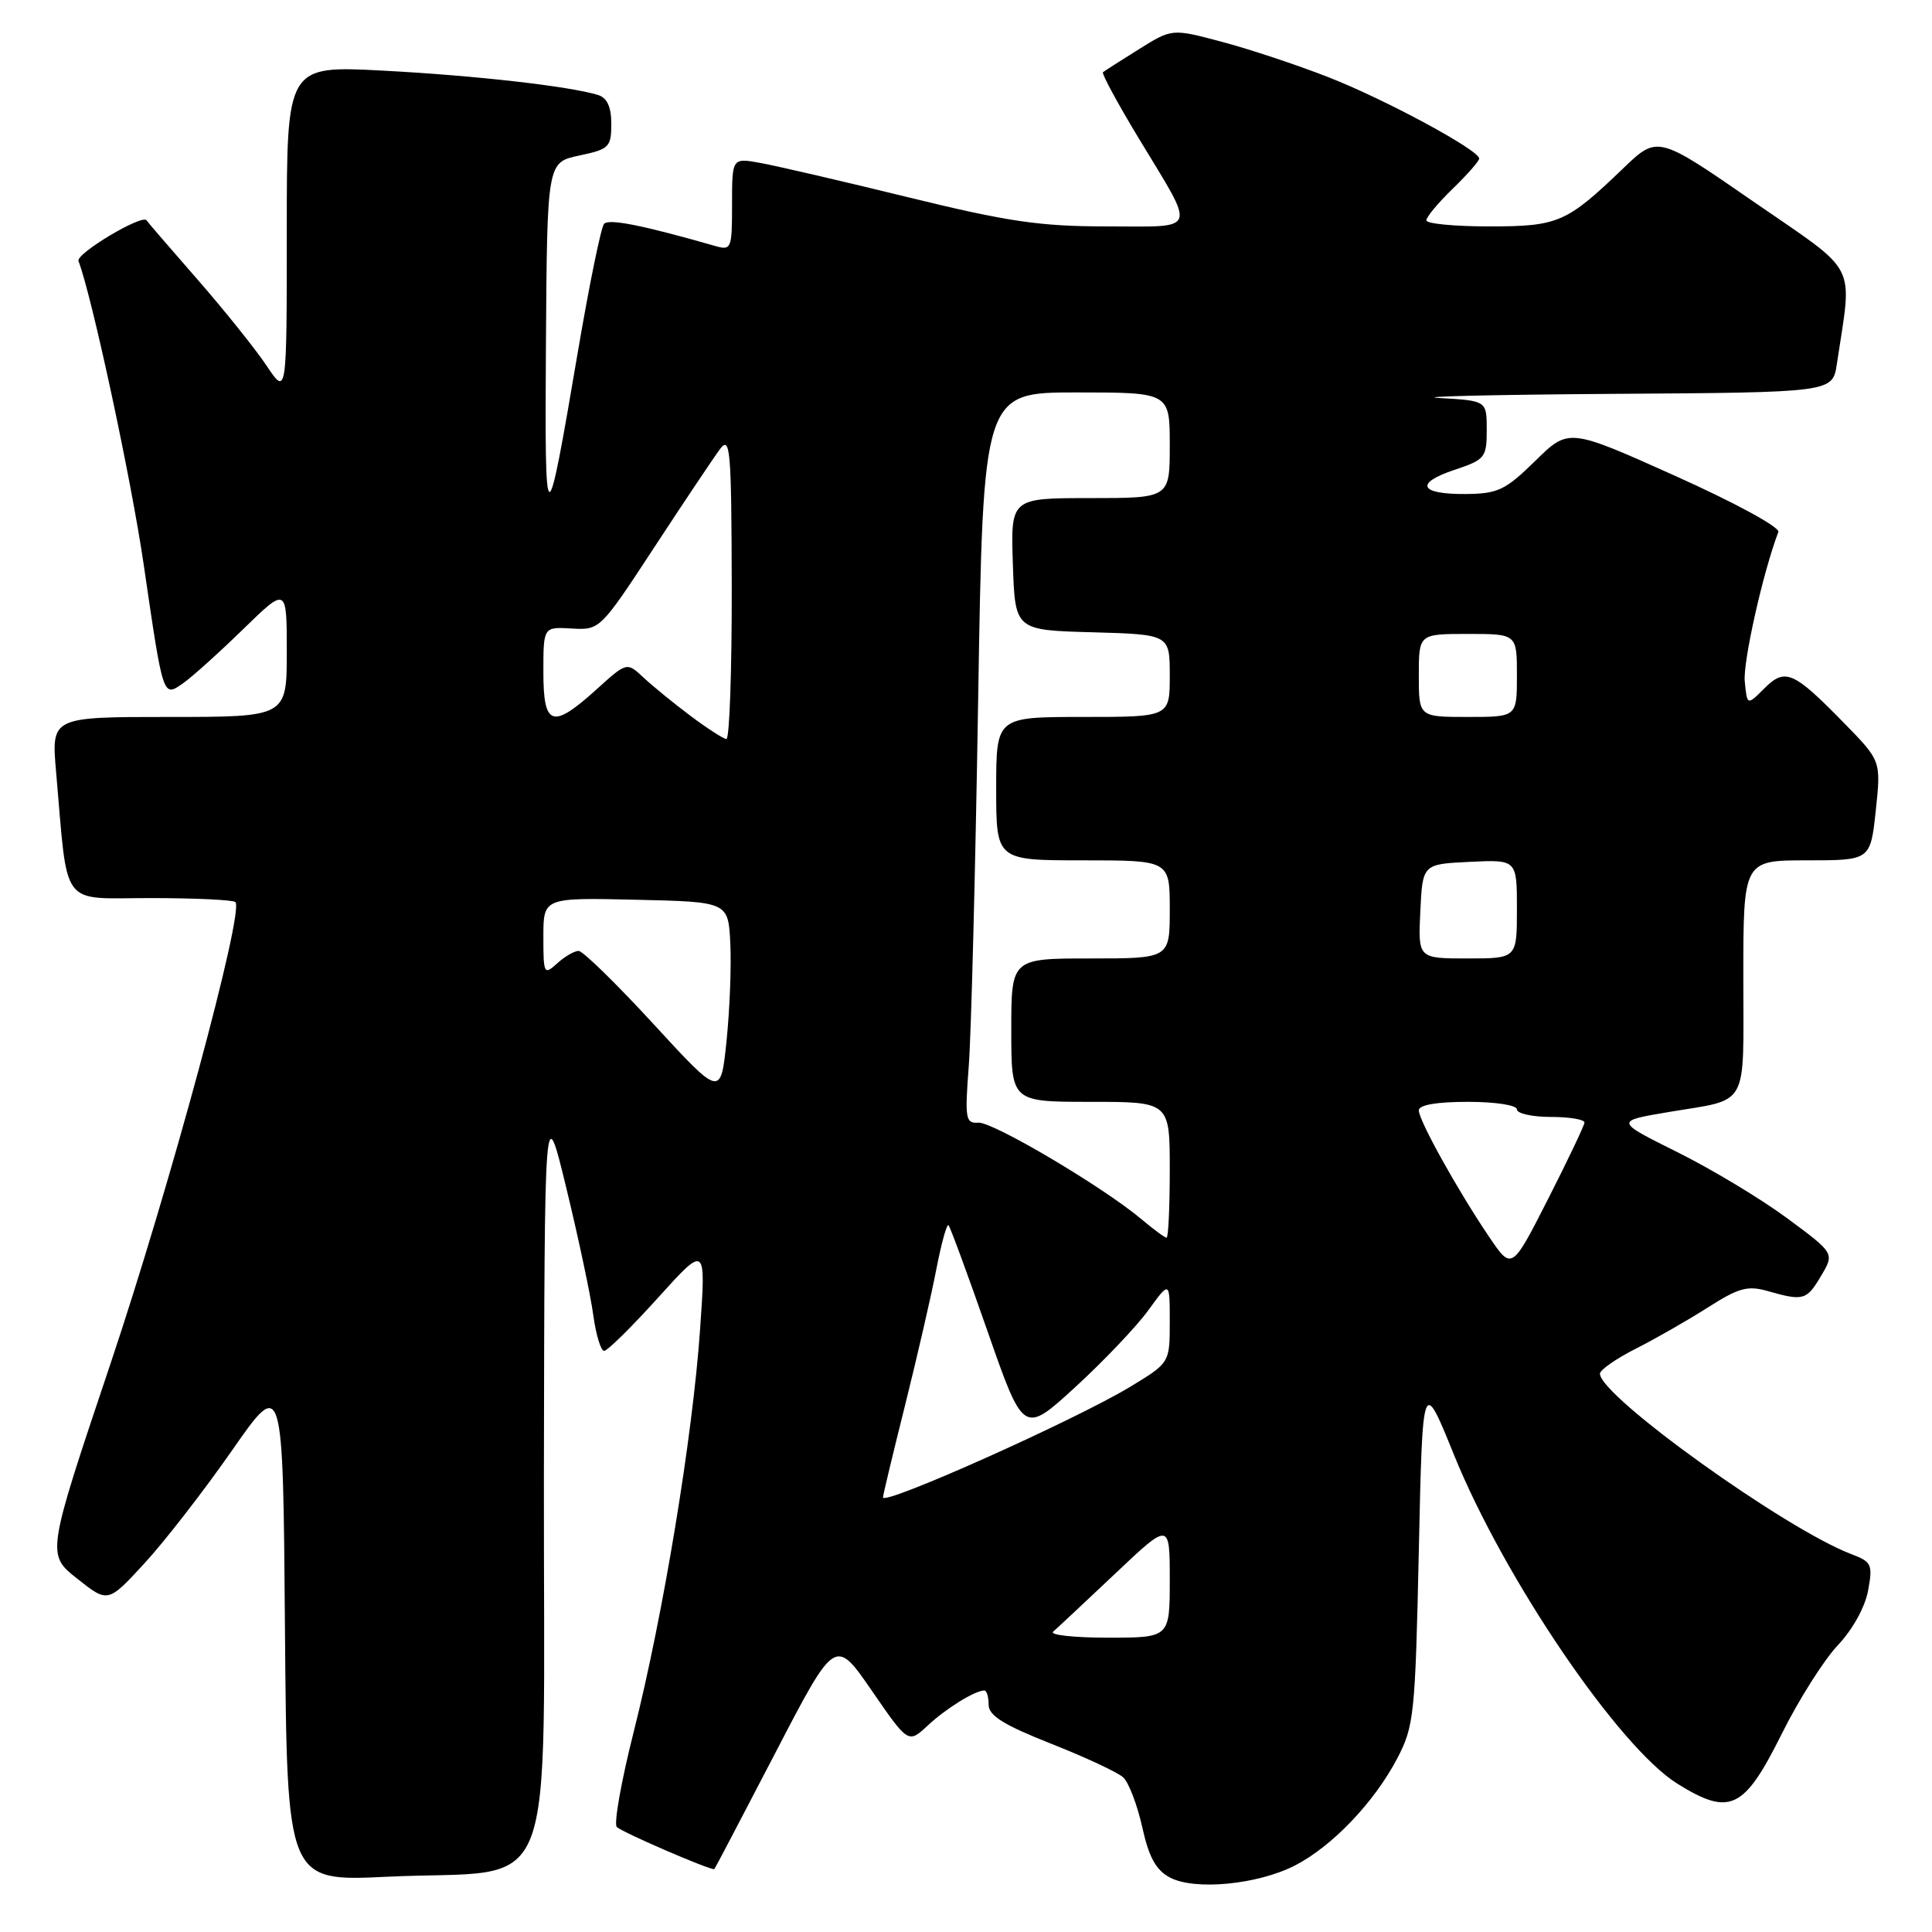 <?xml version="1.0" encoding="UTF-8" standalone="no"?>
<!DOCTYPE svg PUBLIC "-//W3C//DTD SVG 1.1//EN" "http://www.w3.org/Graphics/SVG/1.1/DTD/svg11.dtd" >
<svg xmlns="http://www.w3.org/2000/svg" xmlns:xlink="http://www.w3.org/1999/xlink" version="1.1" viewBox="0 0 256 256">
 <g >
 <path fill="currentColor"
d=" M 171.62 247.17 C 176.54 244.63 182.11 238.79 185.14 233.00 C 187.37 228.75 187.53 227.20 188.00 205.50 C 188.50 182.50 188.50 182.50 192.65 192.75 C 199.30 209.16 214.52 231.55 222.29 236.37 C 229.24 240.68 231.09 239.78 236.10 229.73 C 238.35 225.20 241.70 219.93 243.52 218.00 C 245.47 215.95 247.13 212.95 247.53 210.77 C 248.17 207.31 248.00 206.95 245.36 205.95 C 236.63 202.66 212.00 184.99 212.00 182.02 C 212.00 181.52 214.14 180.03 216.75 178.71 C 219.36 177.39 223.66 174.93 226.31 173.24 C 230.42 170.62 231.58 170.31 234.30 171.09 C 238.96 172.42 239.40 172.29 241.32 169.03 C 243.08 166.06 243.08 166.06 236.79 161.41 C 233.33 158.85 226.79 154.92 222.25 152.66 C 213.99 148.55 213.99 148.55 221.05 147.36 C 231.90 145.53 231.00 147.15 231.00 129.53 C 231.00 114.00 231.00 114.00 239.42 114.00 C 247.84 114.00 247.84 114.00 248.55 107.41 C 249.25 100.82 249.25 100.82 244.38 95.84 C 237.62 88.92 236.54 88.46 233.77 91.23 C 231.50 93.50 231.50 93.50 231.19 90.28 C 230.94 87.69 233.63 75.74 235.64 70.49 C 235.88 69.87 229.89 66.61 221.96 63.05 C 207.86 56.72 207.86 56.72 203.43 61.07 C 199.48 64.94 198.49 65.42 194.25 65.46 C 188.08 65.51 187.39 64.04 192.75 62.25 C 196.77 60.91 197.00 60.63 197.00 56.96 C 197.00 53.10 197.00 53.10 190.75 52.74 C 187.31 52.55 197.62 52.30 213.66 52.19 C 242.82 52.00 242.82 52.00 243.39 48.25 C 245.45 34.48 246.47 36.47 232.35 26.72 C 219.64 17.93 219.64 17.93 215.07 22.32 C 207.55 29.54 206.48 30.00 197.28 30.00 C 192.72 30.00 189.00 29.64 189.00 29.20 C 189.00 28.75 190.57 26.87 192.50 25.00 C 194.43 23.13 196.00 21.34 196.00 21.01 C 196.00 19.89 183.50 13.15 176.00 10.22 C 171.88 8.61 165.53 6.50 161.90 5.54 C 155.30 3.78 155.30 3.78 150.90 6.53 C 148.48 8.04 146.34 9.41 146.15 9.57 C 145.95 9.74 148.07 13.66 150.86 18.28 C 158.56 31.01 158.92 30.00 146.66 30.00 C 137.80 30.00 133.57 29.38 120.30 26.13 C 111.61 24.00 102.81 21.96 100.75 21.59 C 97.00 20.91 97.00 20.91 97.00 27.07 C 97.00 32.99 96.91 33.21 94.75 32.59 C 85.16 29.84 80.67 28.95 80.04 29.66 C 79.64 30.12 78.09 37.70 76.59 46.50 C 72.33 71.60 72.17 71.56 72.34 45.50 C 72.50 21.51 72.50 21.51 76.75 20.61 C 80.71 19.78 81.00 19.49 81.00 16.43 C 81.00 14.17 80.45 12.96 79.25 12.59 C 75.52 11.43 62.94 10.00 50.75 9.36 C 38.00 8.69 38.00 8.69 38.00 30.58 C 38.00 52.46 38.00 52.46 35.34 48.48 C 33.88 46.29 29.74 41.12 26.14 37.00 C 22.54 32.88 19.51 29.37 19.42 29.20 C 18.89 28.32 10.02 33.61 10.40 34.59 C 12.17 39.20 17.37 63.39 19.03 74.74 C 21.65 92.65 21.57 92.41 24.28 90.52 C 25.46 89.69 29.03 86.48 32.21 83.38 C 38.00 77.74 38.00 77.74 38.00 86.37 C 38.00 95.00 38.00 95.00 22.40 95.00 C 6.80 95.00 6.80 95.00 7.43 102.25 C 9.04 120.62 7.83 119.00 19.93 119.00 C 25.83 119.00 30.90 119.24 31.19 119.53 C 32.39 120.73 22.51 157.24 14.63 180.73 C 6.16 205.96 6.16 205.96 10.23 209.18 C 14.30 212.41 14.30 212.41 19.15 207.14 C 21.82 204.24 27.04 197.51 30.75 192.18 C 37.50 182.50 37.50 182.50 37.76 215.90 C 38.03 249.31 38.03 249.31 51.26 248.68 C 74.40 247.57 71.99 253.71 72.07 195.70 C 72.15 145.50 72.15 145.50 75.06 157.50 C 76.66 164.10 78.26 171.64 78.61 174.25 C 78.97 176.86 79.61 179.00 80.05 179.00 C 80.48 179.00 83.70 175.83 87.19 171.96 C 93.55 164.92 93.55 164.92 92.76 176.21 C 91.76 190.49 87.88 213.99 83.98 229.43 C 82.32 235.99 81.31 241.69 81.73 242.09 C 82.53 242.84 94.38 247.95 94.66 247.66 C 94.75 247.57 98.39 240.63 102.75 232.24 C 110.67 216.99 110.67 216.99 115.51 224.01 C 120.35 231.04 120.35 231.04 122.93 228.64 C 125.36 226.37 129.20 224.00 130.43 224.00 C 130.75 224.00 131.00 224.85 131.00 225.89 C 131.00 227.32 132.98 228.56 139.25 231.04 C 143.79 232.83 148.10 234.84 148.83 235.51 C 149.56 236.18 150.69 239.14 151.35 242.09 C 152.23 246.09 153.17 247.80 155.02 248.78 C 158.32 250.53 166.67 249.72 171.62 247.17 Z  M 139.55 216.20 C 140.07 215.75 143.76 212.30 147.75 208.53 C 155.00 201.67 155.00 201.67 155.00 209.34 C 155.00 217.00 155.00 217.00 146.80 217.00 C 142.29 217.00 139.03 216.64 139.55 216.20 Z  M 117.00 198.41 C 117.00 198.12 118.32 192.62 119.93 186.19 C 121.53 179.76 123.40 171.67 124.06 168.22 C 124.73 164.77 125.46 162.12 125.68 162.35 C 125.91 162.58 128.24 168.91 130.86 176.42 C 135.63 190.07 135.63 190.07 142.49 183.79 C 146.26 180.33 150.62 175.75 152.17 173.60 C 155.00 169.70 155.00 169.70 155.00 175.14 C 155.00 180.58 155.00 180.58 149.75 183.76 C 142.46 188.17 117.00 199.56 117.00 198.41 Z  M 197.33 163.91 C 193.15 157.73 188.00 148.47 188.00 147.13 C 188.00 146.41 190.34 146.00 194.50 146.00 C 198.17 146.00 201.00 146.44 201.00 147.00 C 201.00 147.55 203.03 148.00 205.50 148.00 C 207.97 148.00 209.98 148.34 209.95 148.75 C 209.92 149.16 207.74 153.74 205.11 158.91 C 200.32 168.32 200.32 168.32 197.33 163.91 Z  M 151.26 161.56 C 146.16 157.27 131.56 148.63 129.64 148.76 C 127.94 148.88 127.83 148.27 128.37 141.20 C 128.69 136.96 129.25 115.16 129.61 92.75 C 130.27 52.00 130.27 52.00 142.64 52.00 C 155.00 52.00 155.00 52.00 155.00 59.00 C 155.00 66.00 155.00 66.00 144.46 66.00 C 133.92 66.00 133.92 66.00 134.21 74.75 C 134.50 83.50 134.50 83.50 144.75 83.78 C 155.00 84.07 155.00 84.07 155.00 89.53 C 155.00 95.00 155.00 95.00 143.50 95.00 C 132.00 95.00 132.00 95.00 132.00 104.50 C 132.00 114.00 132.00 114.00 143.50 114.00 C 155.00 114.00 155.00 114.00 155.00 120.50 C 155.00 127.00 155.00 127.00 144.50 127.00 C 134.00 127.00 134.00 127.00 134.00 136.50 C 134.00 146.00 134.00 146.00 144.50 146.00 C 155.00 146.00 155.00 146.00 155.00 155.00 C 155.00 159.95 154.81 164.00 154.58 164.00 C 154.34 164.00 152.85 162.90 151.26 161.56 Z  M 86.59 135.69 C 81.69 130.36 77.23 126.00 76.67 126.00 C 76.11 126.00 74.83 126.74 73.83 127.65 C 72.08 129.24 72.00 129.08 72.00 124.12 C 72.00 118.94 72.00 118.94 84.25 119.22 C 96.50 119.50 96.50 119.50 96.77 125.00 C 96.92 128.03 96.69 133.85 96.27 137.94 C 95.50 145.38 95.50 145.38 86.59 135.69 Z  M 188.20 120.75 C 188.50 114.50 188.50 114.50 194.75 114.20 C 201.00 113.90 201.00 113.90 201.00 120.45 C 201.00 127.00 201.00 127.00 194.45 127.00 C 187.90 127.00 187.90 127.00 188.20 120.75 Z  M 91.50 94.86 C 89.30 93.21 86.50 90.93 85.28 89.79 C 83.06 87.71 83.06 87.71 79.03 91.36 C 73.17 96.65 72.00 96.26 72.00 89.03 C 72.00 83.06 72.00 83.06 75.75 83.28 C 79.48 83.50 79.54 83.45 86.71 72.50 C 90.67 66.45 94.59 60.60 95.41 59.50 C 96.76 57.70 96.92 59.52 96.96 77.75 C 96.98 88.89 96.66 97.97 96.25 97.93 C 95.84 97.89 93.70 96.51 91.50 94.86 Z  M 188.00 89.50 C 188.00 84.00 188.00 84.00 194.50 84.00 C 201.00 84.00 201.00 84.00 201.00 89.50 C 201.00 95.00 201.00 95.00 194.50 95.00 C 188.00 95.00 188.00 95.00 188.00 89.50 Z "/>
</g>
</svg>
